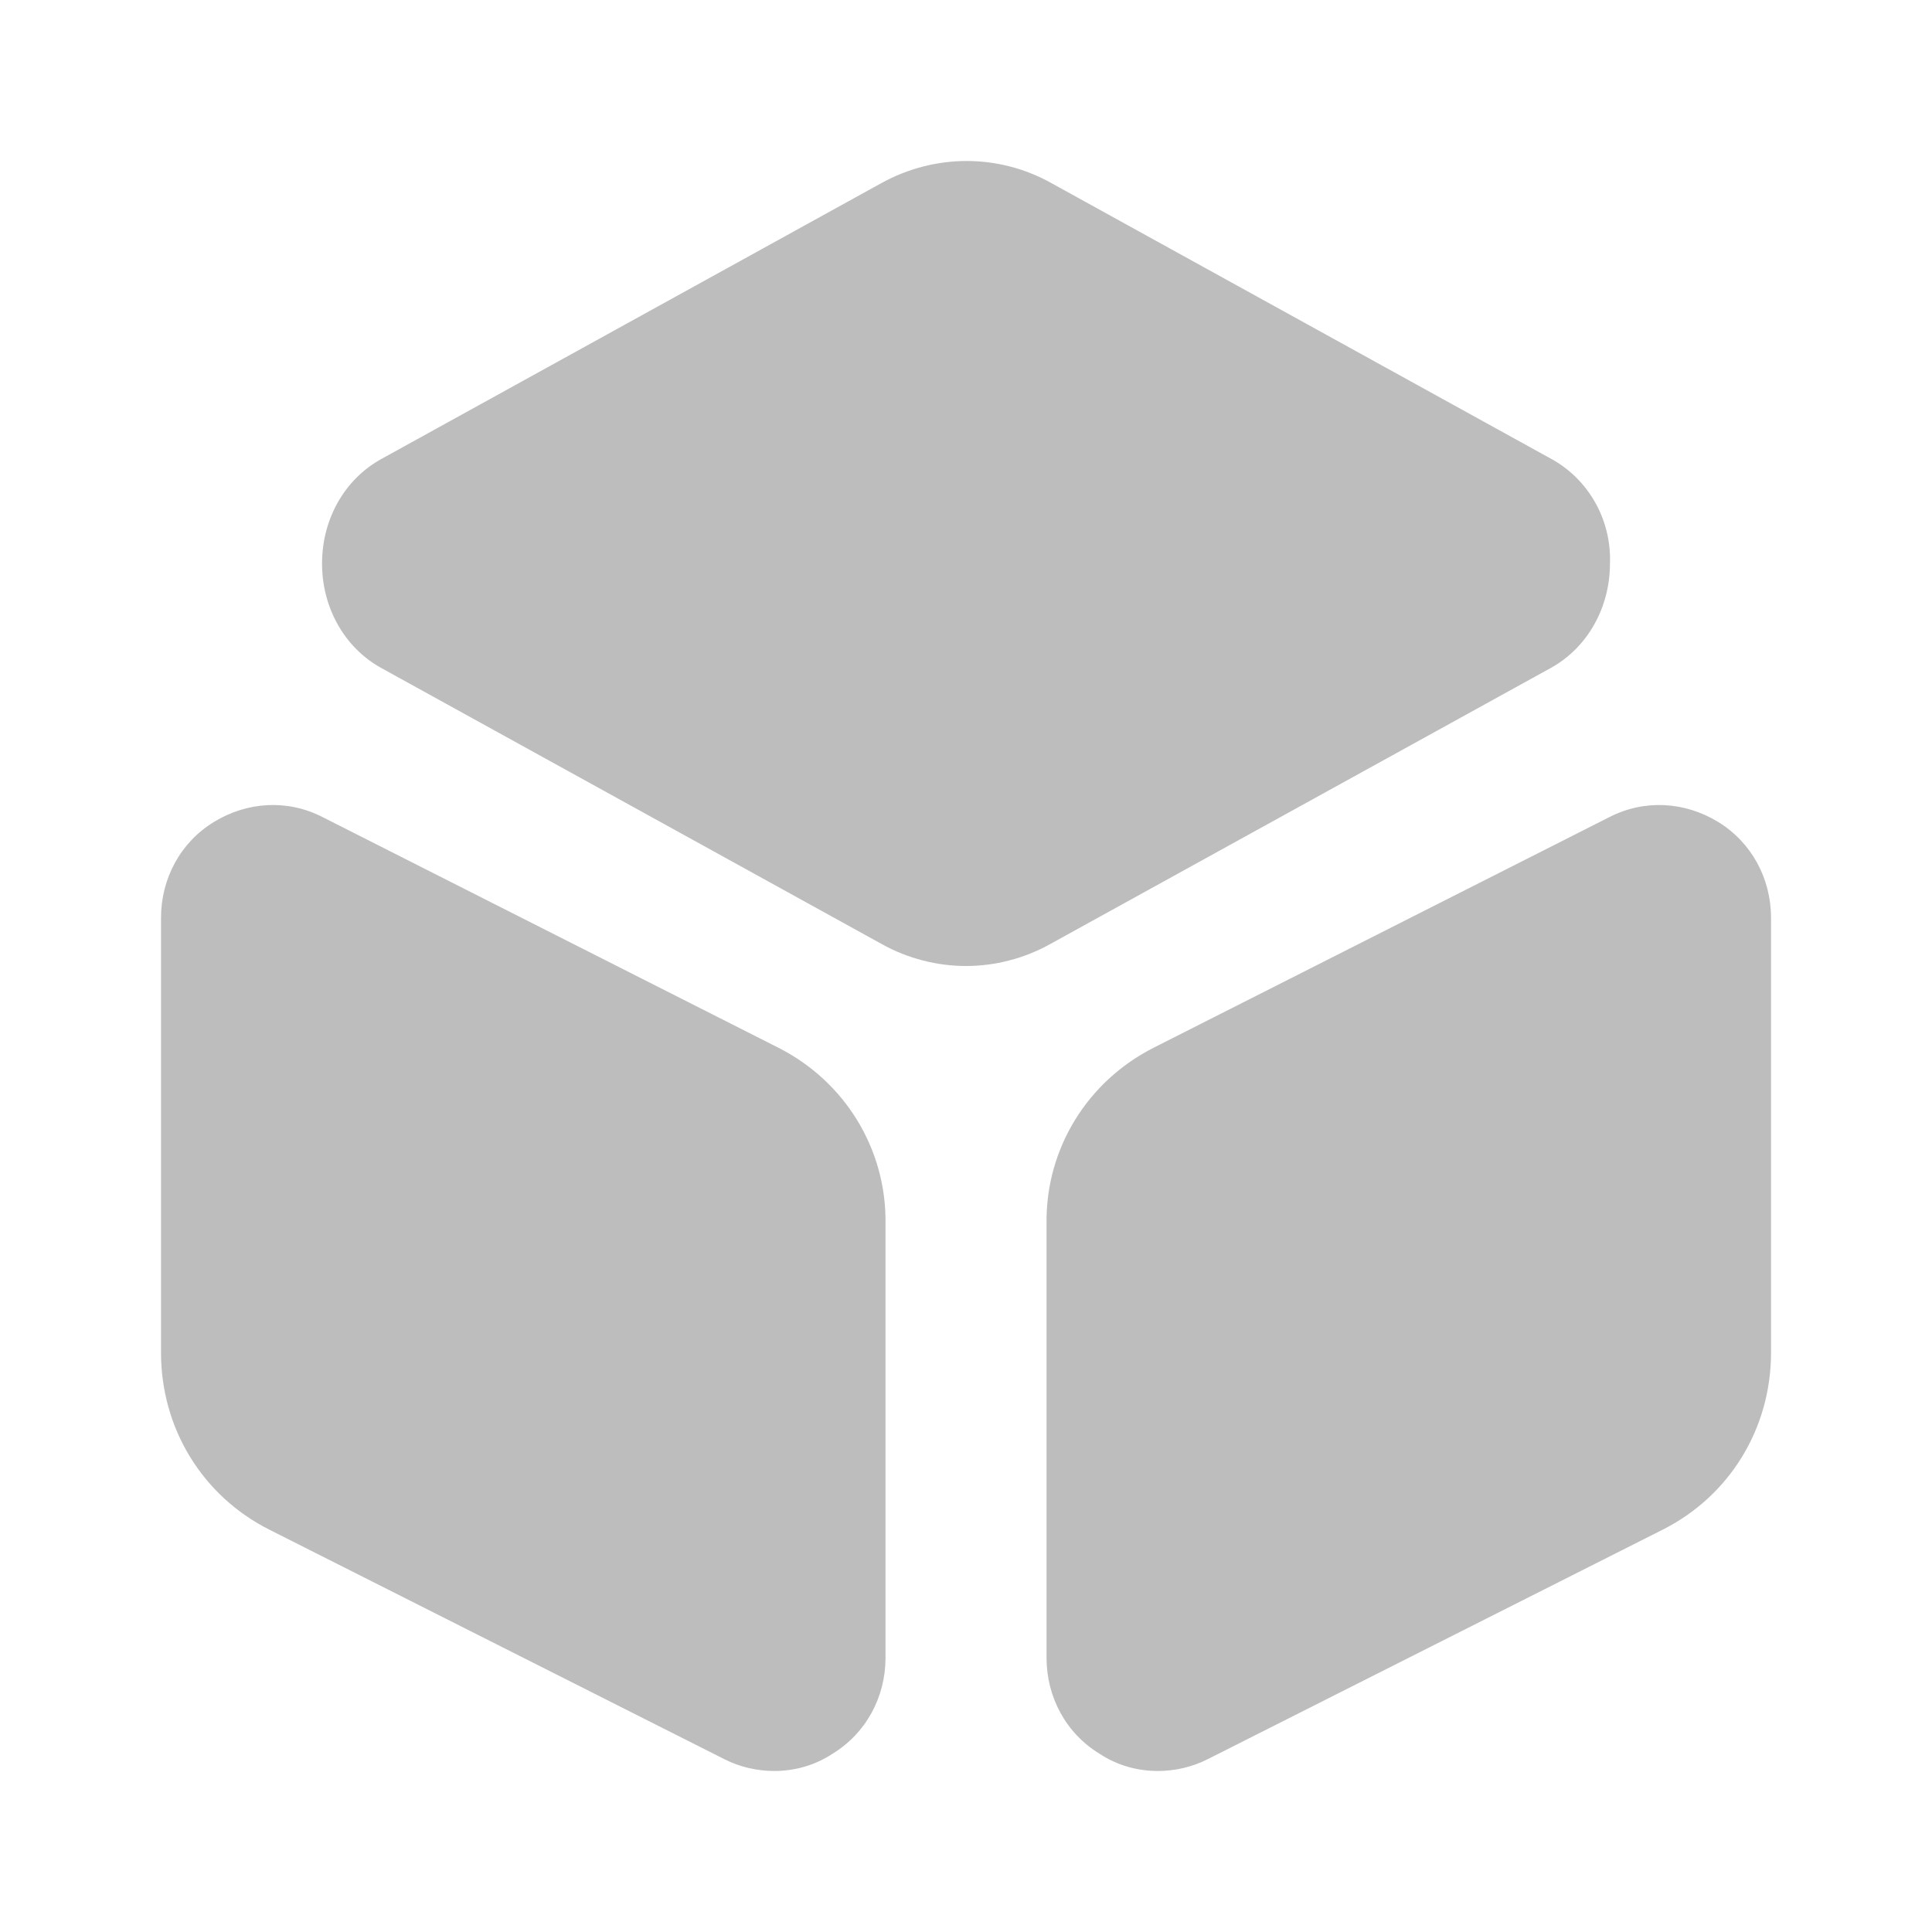 <svg width="35" height="35" viewBox="0 0 35 35" fill="none" xmlns="http://www.w3.org/2000/svg">
<path fill-rule="evenodd" clip-rule="evenodd" d="M19.043 3.315C18.091 2.784 16.937 2.784 15.971 3.315L6.901 8.319C6.237 8.688 5.834 9.411 5.834 10.208C5.834 11.005 6.237 11.729 6.901 12.098L15.971 17.101C16.447 17.367 16.98 17.5 17.5 17.5C18.019 17.5 18.552 17.367 19.028 17.101L28.099 12.098C28.762 11.729 29.166 11.005 29.166 10.208C29.194 9.411 28.776 8.688 28.113 8.319L19.043 3.315ZM5.849 14.805C5.215 14.477 4.482 14.52 3.876 14.89C3.269 15.26 2.917 15.916 2.917 16.628V24.505C2.917 25.873 3.664 27.098 4.877 27.71L13.124 31.87C13.405 32.012 13.716 32.083 14.026 32.083C14.392 32.083 14.759 31.984 15.083 31.77C15.689 31.4 16.042 30.744 16.042 30.032V22.155C16.056 20.816 15.309 19.591 14.096 18.978L5.849 14.805ZM31.125 14.89C30.519 14.52 29.786 14.477 29.151 14.805L20.904 18.978C19.692 19.591 18.945 20.816 18.959 22.155V30.032C18.959 30.744 19.311 31.4 19.918 31.77C20.242 31.984 20.608 32.083 20.975 32.083C21.285 32.083 21.595 32.012 21.877 31.87L30.124 27.71C31.337 27.098 32.084 25.873 32.084 24.505V16.628C32.084 15.916 31.731 15.26 31.125 14.89Z" fill="#BDBDBD"/>
</svg>
